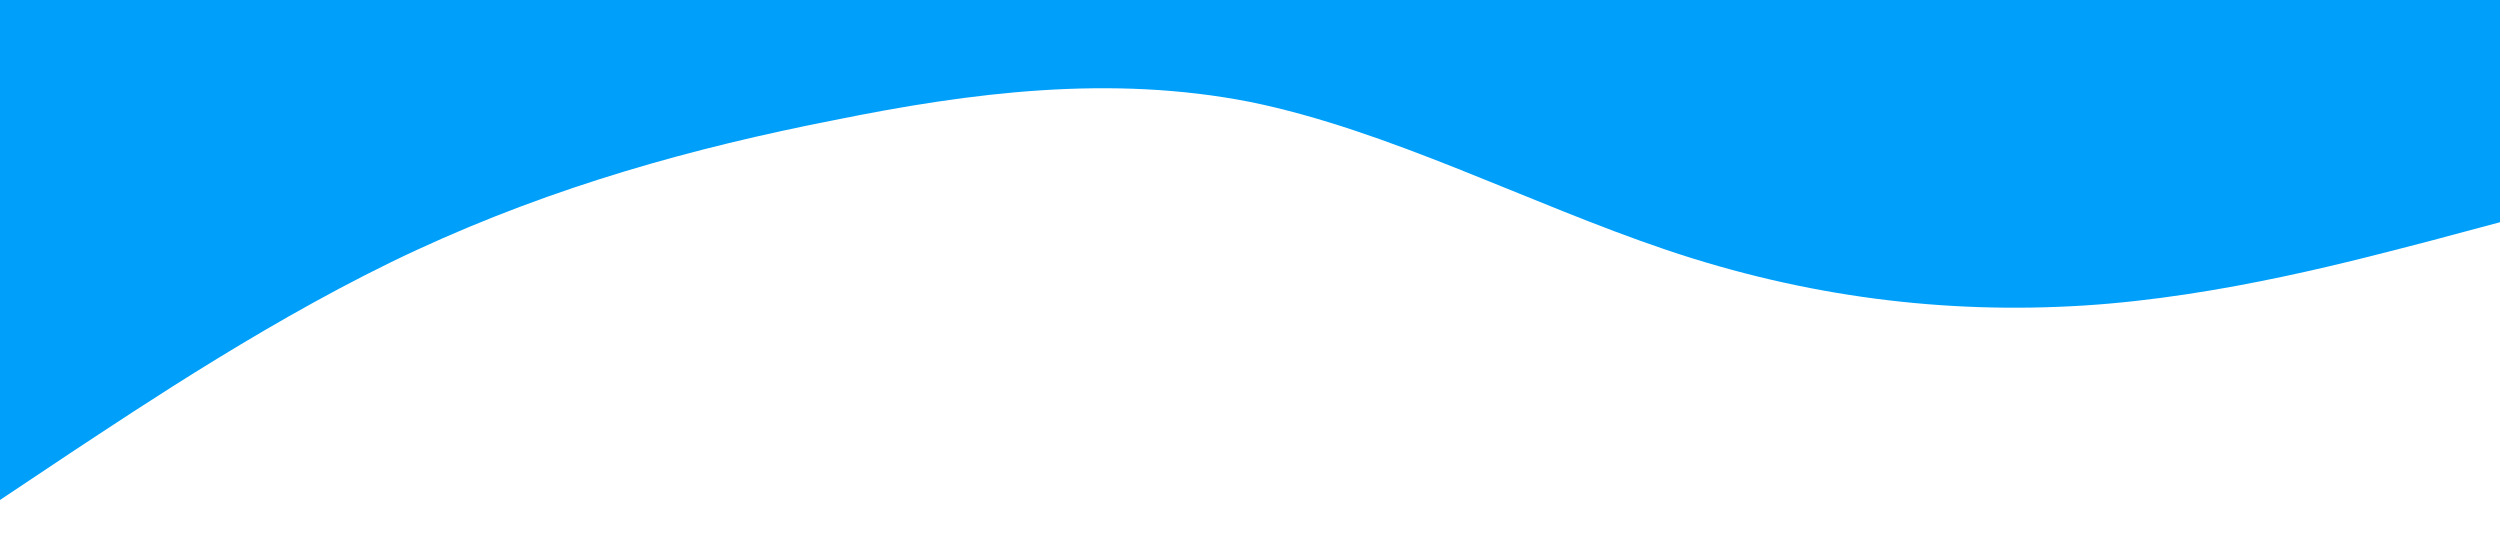 <?xml version="1.0" standalone="no"?><svg xmlns="http://www.w3.org/2000/svg" viewBox="0 0 1440 320"><path fill="#00A0FA" fill-opacity="1" d="M0,288L40,261.3C80,235,160,181,240,144C320,107,400,85,480,69.3C560,53,640,43,720,58.7C800,75,880,117,960,144C1040,171,1120,181,1200,176C1280,171,1360,149,1400,138.7L1440,128L1440,0L1400,0C1360,0,1280,0,1200,0C1120,0,1040,0,960,0C880,0,800,0,720,0C640,0,560,0,480,0C400,0,320,0,240,0C160,0,80,0,40,0L0,0Z"></path></svg>